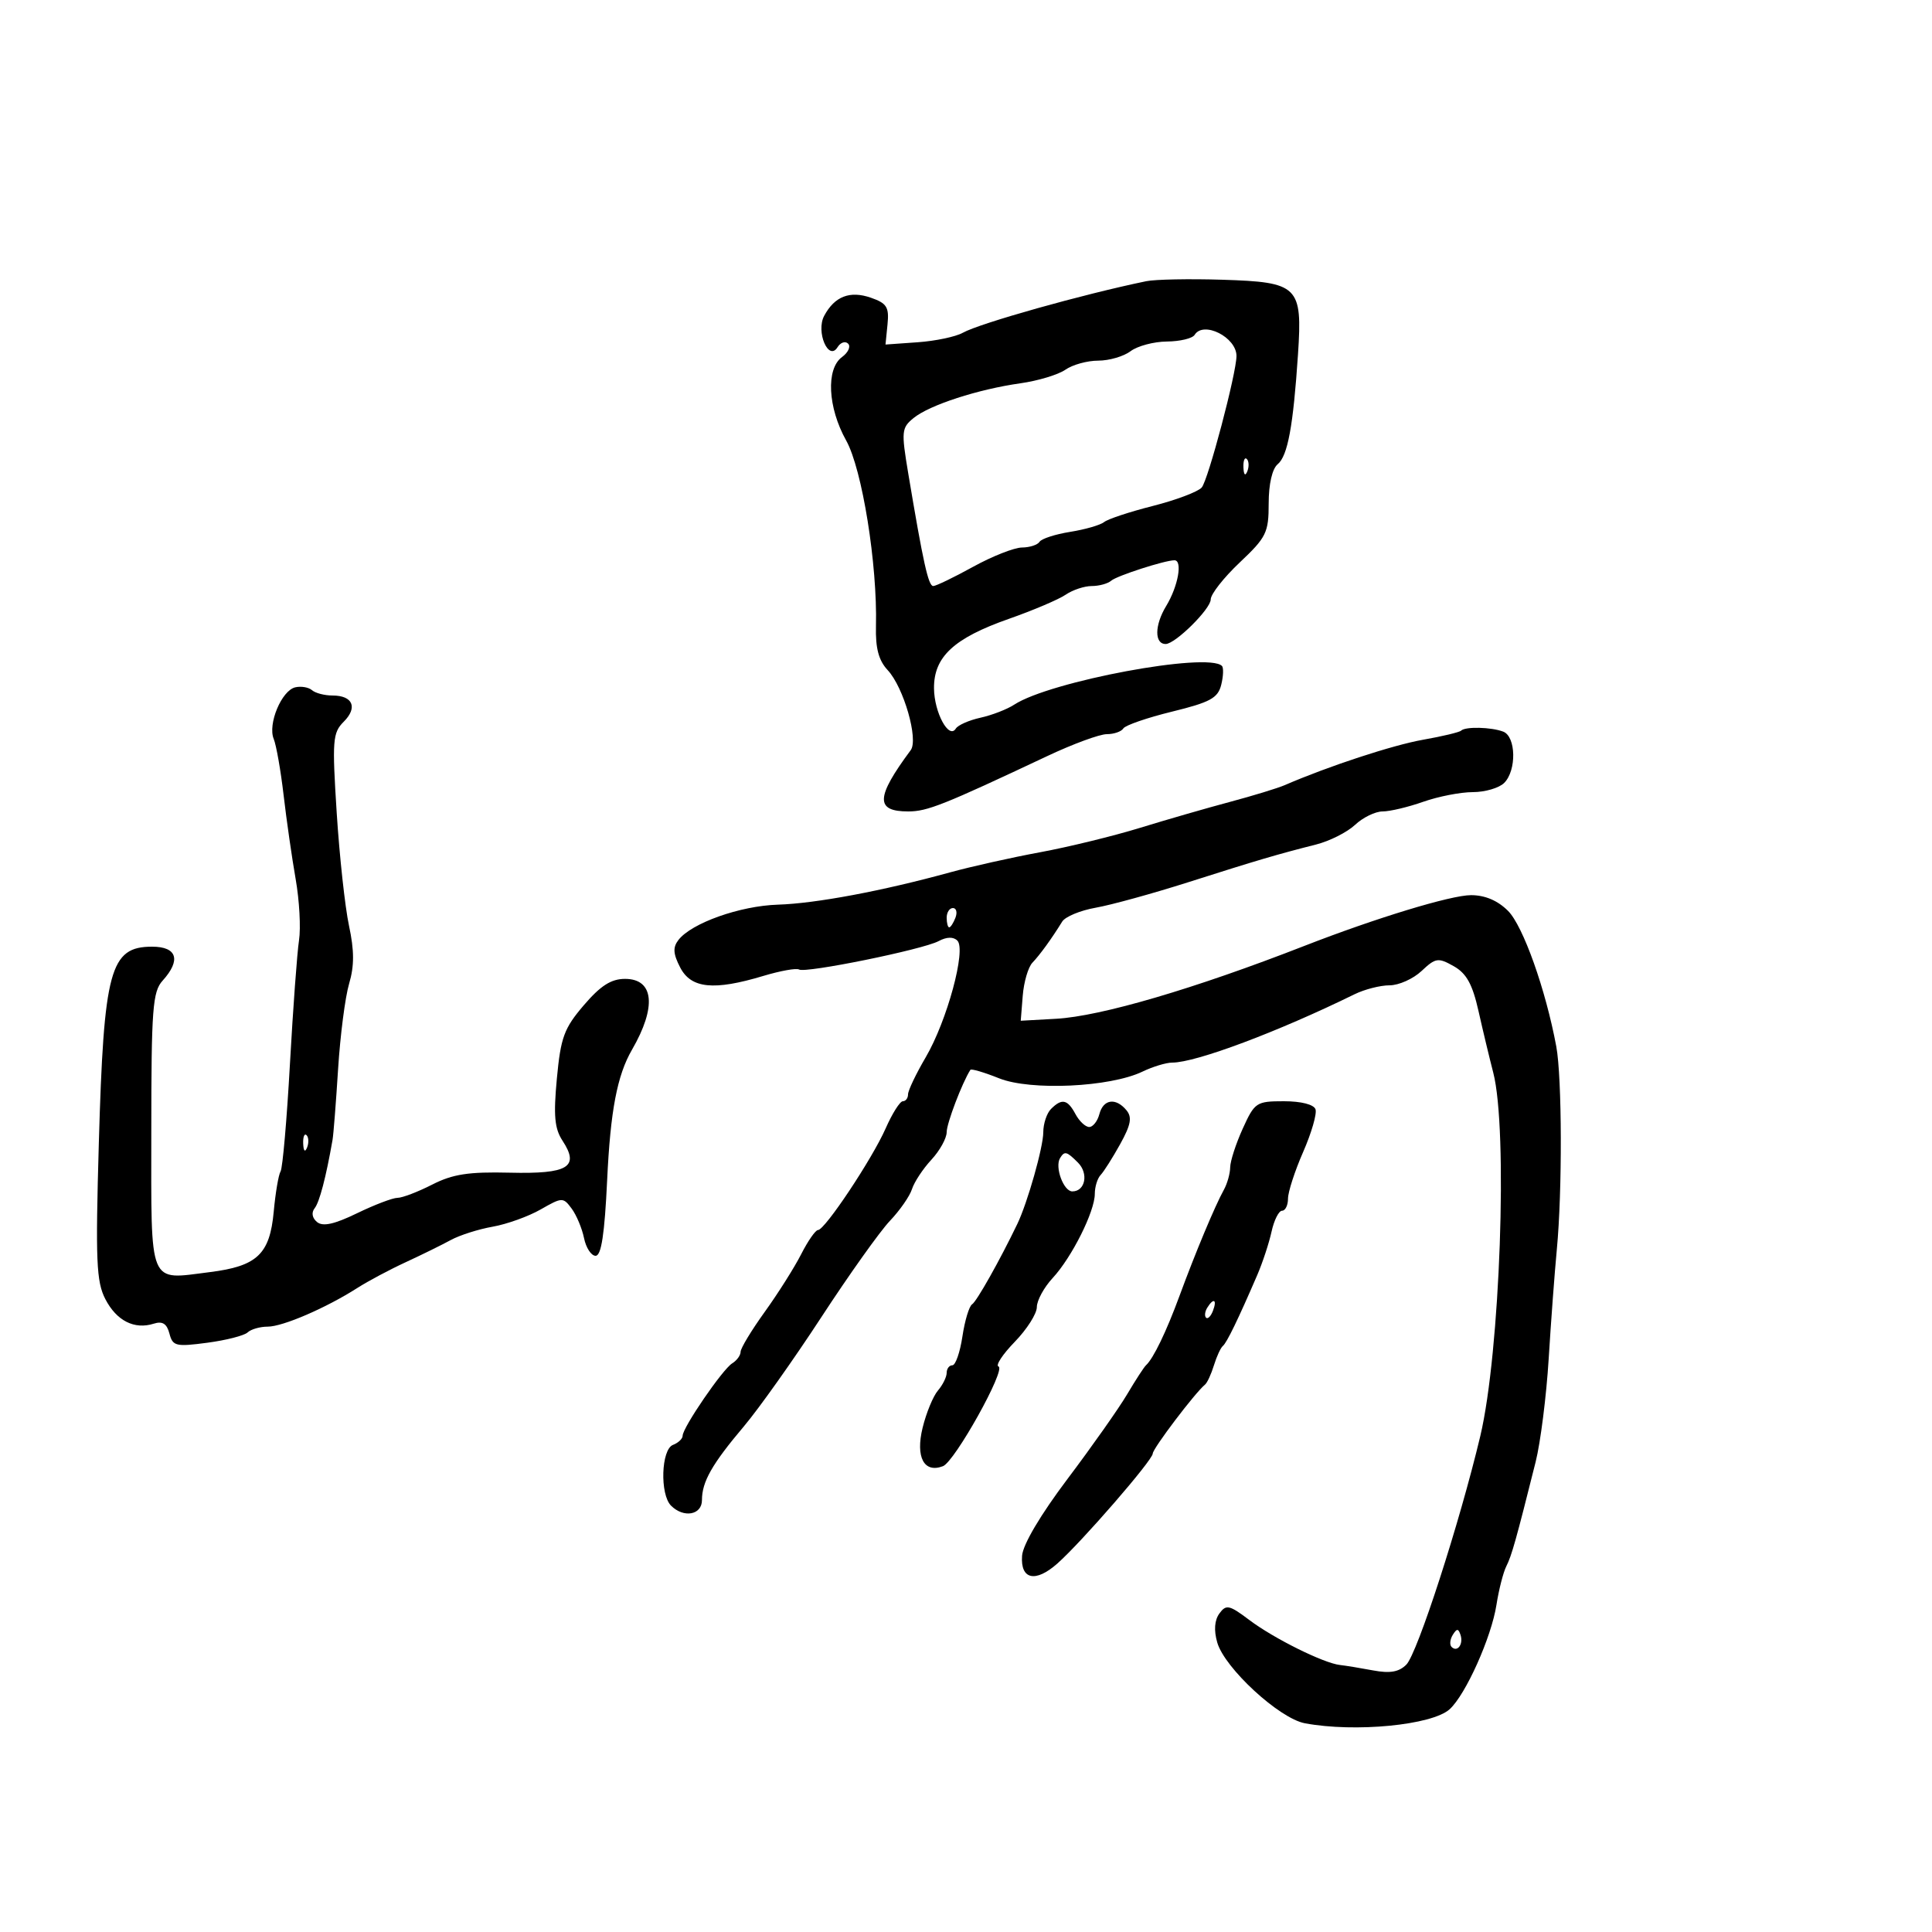 <svg xmlns="http://www.w3.org/2000/svg" width="300" height="300" viewBox="0 0 300 300" version="1.1">
	<path d="M 178 43.663 C 168.201 45.680, 152.151 50.191, 149.500 51.674 C 148.400 52.289, 145.250 52.952, 142.500 53.146 L 137.500 53.500 137.813 50.370 C 138.080 47.693, 137.707 47.093, 135.237 46.232 C 131.972 45.094, 129.599 46.013, 127.977 49.043 C 126.661 51.503, 128.653 56.179, 130.053 53.914 C 130.514 53.168, 131.253 52.919, 131.694 53.361 C 132.136 53.802, 131.710 54.739, 130.748 55.442 C 128.235 57.280, 128.532 63.277, 131.391 68.398 C 133.882 72.860, 136.256 87.650, 136.019 97.239 C 135.935 100.663, 136.440 102.556, 137.841 104.059 C 140.321 106.722, 142.651 114.821, 141.415 116.486 C 135.976 123.817, 135.888 126, 141.031 126 C 143.990 126, 146.482 125.007, 162.672 117.379 C 166.616 115.521, 170.752 114, 171.863 114 C 172.973 114, 174.130 113.599, 174.432 113.110 C 174.735 112.620, 178.140 111.446, 182 110.500 C 187.920 109.049, 189.113 108.400, 189.629 106.344 C 189.965 105.003, 190.014 103.681, 189.739 103.405 C 187.550 101.217, 163.037 105.788, 157.485 109.420 C 156.377 110.145, 154.020 111.056, 152.247 111.446 C 150.474 111.835, 148.750 112.596, 148.415 113.137 C 147.348 114.864, 145.065 110.647, 145.032 106.886 C 144.989 101.995, 148.113 99.094, 156.653 96.097 C 160.419 94.775, 164.388 93.087, 165.473 92.347 C 166.557 91.606, 168.380 91, 169.523 91 C 170.665 91, 172.027 90.626, 172.550 90.169 C 173.419 89.408, 180.878 87, 182.366 87 C 183.668 87, 182.934 91.060, 181.081 94.106 C 179.277 97.074, 179.239 100, 181.004 100 C 182.497 100, 188 94.554, 188 93.076 C 188 92.263, 190.025 89.684, 192.500 87.346 C 196.649 83.427, 197 82.711, 197 78.170 C 197 75.171, 197.547 72.791, 198.399 72.084 C 199.957 70.791, 200.813 66.154, 201.553 55 C 202.255 44.422, 201.626 43.805, 189.789 43.437 C 184.680 43.278, 179.375 43.380, 178 43.663 M 185.500 52 C 185.160 52.550, 183.221 53.014, 181.191 53.032 C 179.161 53.049, 176.626 53.724, 175.559 54.532 C 174.491 55.339, 172.229 56, 170.531 56 C 168.834 56, 166.541 56.633, 165.437 57.407 C 164.332 58.180, 161.195 59.129, 158.464 59.515 C 151.869 60.447, 144.370 62.880, 141.879 64.897 C 139.987 66.429, 139.935 66.957, 141.032 73.514 C 143.353 87.383, 144.155 91, 144.911 91 C 145.334 91, 148.115 89.658, 151.090 88.018 C 154.066 86.378, 157.486 85.028, 158.691 85.018 C 159.896 85.008, 161.124 84.609, 161.419 84.131 C 161.714 83.654, 163.856 82.959, 166.178 82.587 C 168.501 82.216, 170.873 81.530, 171.450 81.064 C 172.028 80.597, 175.425 79.473, 179 78.567 C 182.575 77.660, 185.993 76.374, 186.594 75.709 C 187.592 74.607, 192 57.941, 192 55.273 C 192 52.364, 186.871 49.781, 185.500 52 M 193.079 72.583 C 193.127 73.748, 193.364 73.985, 193.683 73.188 C 193.972 72.466, 193.936 71.603, 193.604 71.271 C 193.272 70.939, 193.036 71.529, 193.079 72.583 M 45.849 106.727 C 43.732 107.216, 41.552 112.428, 42.500 114.732 C 42.900 115.704, 43.594 119.650, 44.042 123.500 C 44.490 127.350, 45.331 133.204, 45.911 136.509 C 46.491 139.814, 46.725 144.089, 46.431 146.009 C 46.137 147.929, 45.502 156.578, 45.020 165.229 C 44.539 173.879, 43.885 181.376, 43.569 181.889 C 43.252 182.401, 42.772 185.223, 42.503 188.160 C 41.897 194.752, 39.924 196.616, 32.582 197.533 C 22.943 198.737, 23.487 200.050, 23.494 175.615 C 23.499 156.638, 23.698 153.991, 25.250 152.276 C 28.143 149.080, 27.501 147, 23.622 147 C 17.083 147, 16.119 150.557, 15.345 177.550 C 14.822 195.783, 14.958 199.018, 16.360 201.729 C 18.099 205.092, 20.866 206.495, 23.876 205.539 C 25.231 205.109, 25.907 205.536, 26.309 207.075 C 26.821 209.032, 27.302 209.148, 32.183 208.501 C 35.107 208.114, 37.927 207.392, 38.450 206.898 C 38.972 206.404, 40.378 206, 41.573 206 C 43.910 206, 50.640 203.095, 55.500 199.988 C 57.150 198.933, 60.525 197.135, 63 195.994 C 65.475 194.852, 68.625 193.302, 70 192.551 C 71.375 191.799, 74.300 190.867, 76.500 190.481 C 78.700 190.095, 82.053 188.890, 83.951 187.804 C 87.290 185.894, 87.447 185.890, 88.763 187.665 C 89.512 188.674, 90.377 190.738, 90.687 192.250 C 90.997 193.762, 91.807 195, 92.488 195 C 93.370 195, 93.884 191.624, 94.278 183.250 C 94.783 172.482, 95.833 166.975, 98.136 163 C 101.983 156.360, 101.556 152, 97.059 152 C 94.899 152, 93.260 153.047, 90.655 156.090 C 87.586 159.676, 87.070 161.079, 86.471 167.464 C 85.930 173.239, 86.112 175.242, 87.352 177.134 C 90.032 181.224, 88.236 182.311, 79.162 182.093 C 72.759 181.938, 70.299 182.317, 67.099 183.949 C 64.888 185.077, 62.471 186, 61.726 186 C 60.982 186, 58.151 187.078, 55.436 188.396 C 51.927 190.100, 50.135 190.495, 49.238 189.763 C 48.472 189.139, 48.322 188.295, 48.857 187.617 C 49.613 186.660, 50.618 182.822, 51.637 177 C 51.782 176.175, 52.170 171.225, 52.499 166 C 52.829 160.775, 53.598 154.813, 54.209 152.751 C 55.026 149.993, 55.022 147.612, 54.194 143.751 C 53.575 140.863, 52.715 132.975, 52.284 126.222 C 51.564 114.953, 51.654 113.790, 53.371 112.073 C 55.580 109.865, 54.788 108, 51.641 108 C 50.408 108, 48.972 107.628, 48.450 107.173 C 47.928 106.718, 46.757 106.517, 45.849 106.727 M 226.881 113.453 C 226.632 113.701, 223.969 114.339, 220.964 114.868 C 216.267 115.696, 206.290 118.971, 199.500 121.913 C 198.400 122.389, 194.575 123.559, 191 124.513 C 187.425 125.467, 181.125 127.285, 177 128.554 C 172.875 129.822, 165.900 131.525, 161.500 132.338 C 157.100 133.151, 150.800 134.559, 147.500 135.467 C 137.006 138.354, 126.677 140.291, 120.799 140.474 C 114.909 140.658, 107.368 143.336, 105.344 145.963 C 104.458 147.113, 104.522 148.109, 105.620 150.232 C 107.308 153.496, 110.837 153.856, 118.512 151.546 C 121.168 150.747, 123.672 150.297, 124.075 150.546 C 125.065 151.158, 143.293 147.449, 145.744 146.137 C 147 145.465, 148.038 145.438, 148.661 146.061 C 150.062 147.462, 147.059 158.524, 143.743 164.178 C 142.235 166.751, 141 169.339, 141 169.928 C 141 170.518, 140.637 171, 140.192 171 C 139.748 171, 138.550 172.893, 137.529 175.207 C 135.427 179.972, 128.087 191, 127.018 191 C 126.632 191, 125.457 192.687, 124.407 194.749 C 123.358 196.811, 120.813 200.842, 118.750 203.706 C 116.688 206.571, 115 209.361, 115 209.908 C 115 210.454, 114.413 211.260, 113.696 211.700 C 112.201 212.618, 106 221.676, 106 222.943 C 106 223.407, 105.325 224.045, 104.500 224.362 C 102.664 225.066, 102.443 232.043, 104.200 233.800 C 106.164 235.764, 109 235.252, 109 232.934 C 109 230.088, 110.558 227.345, 115.497 221.500 C 117.820 218.750, 123.247 211.100, 127.557 204.500 C 131.867 197.900, 136.650 191.182, 138.186 189.571 C 139.722 187.960, 141.264 185.743, 141.613 184.644 C 141.962 183.545, 143.316 181.493, 144.624 180.083 C 145.931 178.674, 147 176.744, 147 175.794 C 147 174.435, 149.388 168.158, 150.679 166.125 C 150.810 165.918, 152.821 166.511, 155.148 167.442 C 160.037 169.399, 172.379 168.820, 177.404 166.399 C 179.001 165.630, 181.080 165, 182.023 165 C 185.700 165, 198.430 160.228, 210.331 154.389 C 211.888 153.625, 214.334 153, 215.767 153 C 217.199 153, 219.437 151.999, 220.739 150.775 C 222.925 148.722, 223.310 148.664, 225.727 150.025 C 227.716 151.145, 228.643 152.823, 229.582 157 C 230.262 160.025, 231.292 164.325, 231.871 166.557 C 234.171 175.423, 232.936 210.057, 229.857 223 C 226.645 236.505, 220.085 256.772, 218.372 258.485 C 217.228 259.629, 215.833 259.872, 213.221 259.382 C 211.251 259.012, 208.932 258.633, 208.069 258.539 C 205.547 258.265, 197.793 254.419, 194.011 251.565 C 190.885 249.208, 190.400 249.101, 189.350 250.536 C 188.587 251.579, 188.469 253.150, 189.013 255.044 C 190.152 259.017, 198.637 266.841, 202.616 267.588 C 210.386 269.045, 222.365 267.885, 225.100 265.409 C 227.587 263.158, 231.579 254.258, 232.368 249.206 C 232.736 246.845, 233.426 244.145, 233.901 243.206 C 234.730 241.569, 235.424 239.099, 238.454 227 C 239.212 223.975, 240.122 216.775, 240.478 211 C 240.833 205.225, 241.403 197.575, 241.744 194 C 242.602 185.001, 242.555 167.318, 241.660 162.500 C 240.016 153.650, 236.504 143.777, 234.169 141.442 C 232.565 139.837, 230.594 139, 228.421 139 C 225.300 139, 213.624 142.557, 202.500 146.895 C 185.457 153.543, 170.917 157.810, 164 158.194 L 158.500 158.500 158.810 154.619 C 158.980 152.484, 159.655 150.177, 160.310 149.491 C 161.495 148.250, 163.302 145.757, 164.936 143.107 C 165.408 142.341, 167.753 141.369, 170.147 140.947 C 172.541 140.525, 179 138.746, 184.500 136.995 C 195.242 133.573, 198.348 132.657, 204.347 131.140 C 206.462 130.605, 209.191 129.229, 210.411 128.084 C 211.631 126.938, 213.556 126, 214.689 126 C 215.822 126, 218.662 125.325, 221 124.500 C 223.338 123.675, 226.802 123, 228.697 123 C 230.592 123, 232.786 122.357, 233.571 121.571 C 235.516 119.626, 235.415 114.373, 233.418 113.607 C 231.565 112.896, 227.533 112.801, 226.881 113.453 M 147 142.500 C 147 143.325, 147.177 144, 147.393 144 C 147.609 144, 148.045 143.325, 148.362 142.500 C 148.678 141.675, 148.501 141, 147.969 141 C 147.436 141, 147 141.675, 147 142.500 M 163.200 172.200 C 162.540 172.860, 162 174.487, 162 175.816 C 162 178.126, 159.553 186.764, 157.962 190.072 C 155.253 195.703, 151.654 202.096, 150.949 202.532 C 150.490 202.815, 149.813 205.061, 149.444 207.523 C 149.075 209.985, 148.374 212, 147.886 212 C 147.399 212, 147 212.527, 147 213.171 C 147 213.815, 146.389 215.053, 145.643 215.921 C 144.897 216.790, 143.823 219.400, 143.257 221.722 C 142.146 226.277, 143.486 228.795, 146.422 227.668 C 148.255 226.965, 156.257 212.607, 155.048 212.191 C 154.553 212.022, 155.690 210.296, 157.574 208.356 C 159.459 206.416, 161 203.990, 161 202.966 C 161 201.941, 162.108 199.908, 163.461 198.447 C 166.435 195.238, 170 188.117, 170 185.384 C 170 184.293, 170.408 182.972, 170.906 182.450 C 171.404 181.928, 172.772 179.767, 173.945 177.650 C 175.603 174.657, 175.820 173.488, 174.917 172.400 C 173.254 170.397, 171.319 170.673, 170.710 173 C 170.423 174.100, 169.711 175, 169.129 175 C 168.547 175, 167.589 174.100, 167 173 C 165.768 170.698, 164.887 170.513, 163.200 172.200 M 192.973 175.250 C 191.912 177.588, 191.034 180.294, 191.022 181.264 C 191.010 182.234, 190.566 183.809, 190.035 184.764 C 188.668 187.224, 185.615 194.524, 183.151 201.228 C 181.110 206.778, 179.084 210.971, 177.947 212 C 177.643 212.275, 176.328 214.300, 175.025 216.500 C 173.722 218.700, 169.564 224.604, 165.784 229.619 C 161.564 235.219, 158.833 239.835, 158.706 241.580 C 158.438 245.281, 160.786 245.798, 164.185 242.785 C 167.980 239.423, 179 226.718, 179 225.707 C 179 224.929, 185.579 216.249, 187.115 215 C 187.454 214.725, 188.077 213.375, 188.500 212 C 188.923 210.625, 189.546 209.275, 189.885 209 C 190.492 208.507, 192.267 204.847, 195.222 197.996 C 196.053 196.069, 197.054 193.031, 197.446 191.246 C 197.838 189.461, 198.573 188, 199.079 188 C 199.586 188, 200 187.156, 200 186.124 C 200 185.093, 201.059 181.830, 202.354 178.874 C 203.649 175.918, 204.512 172.938, 204.271 172.250 C 204.009 171.502, 202.040 171, 199.368 171 C 195.083 171, 194.824 171.172, 192.973 175.250 M 47.079 177.583 C 47.127 178.748, 47.364 178.985, 47.683 178.188 C 47.972 177.466, 47.936 176.603, 47.604 176.271 C 47.272 175.939, 47.036 176.529, 47.079 177.583 M 164.607 179.826 C 163.754 181.208, 165.148 185, 166.510 185 C 168.522 185, 169.069 182.212, 167.386 180.529 C 165.628 178.771, 165.309 178.691, 164.607 179.826 M 187.459 203.067 C 187.096 203.653, 187.014 204.348, 187.276 204.610 C 187.538 204.872, 188.019 204.392, 188.345 203.543 C 189.021 201.781, 188.445 201.471, 187.459 203.067 M 225.583 253.866 C 225.152 254.563, 225.070 255.403, 225.400 255.733 C 226.295 256.628, 227.271 255.312, 226.787 253.862 C 226.449 252.846, 226.213 252.846, 225.583 253.866" stroke="none" fill="black" fill-rule="evenodd"/>
</svg>
